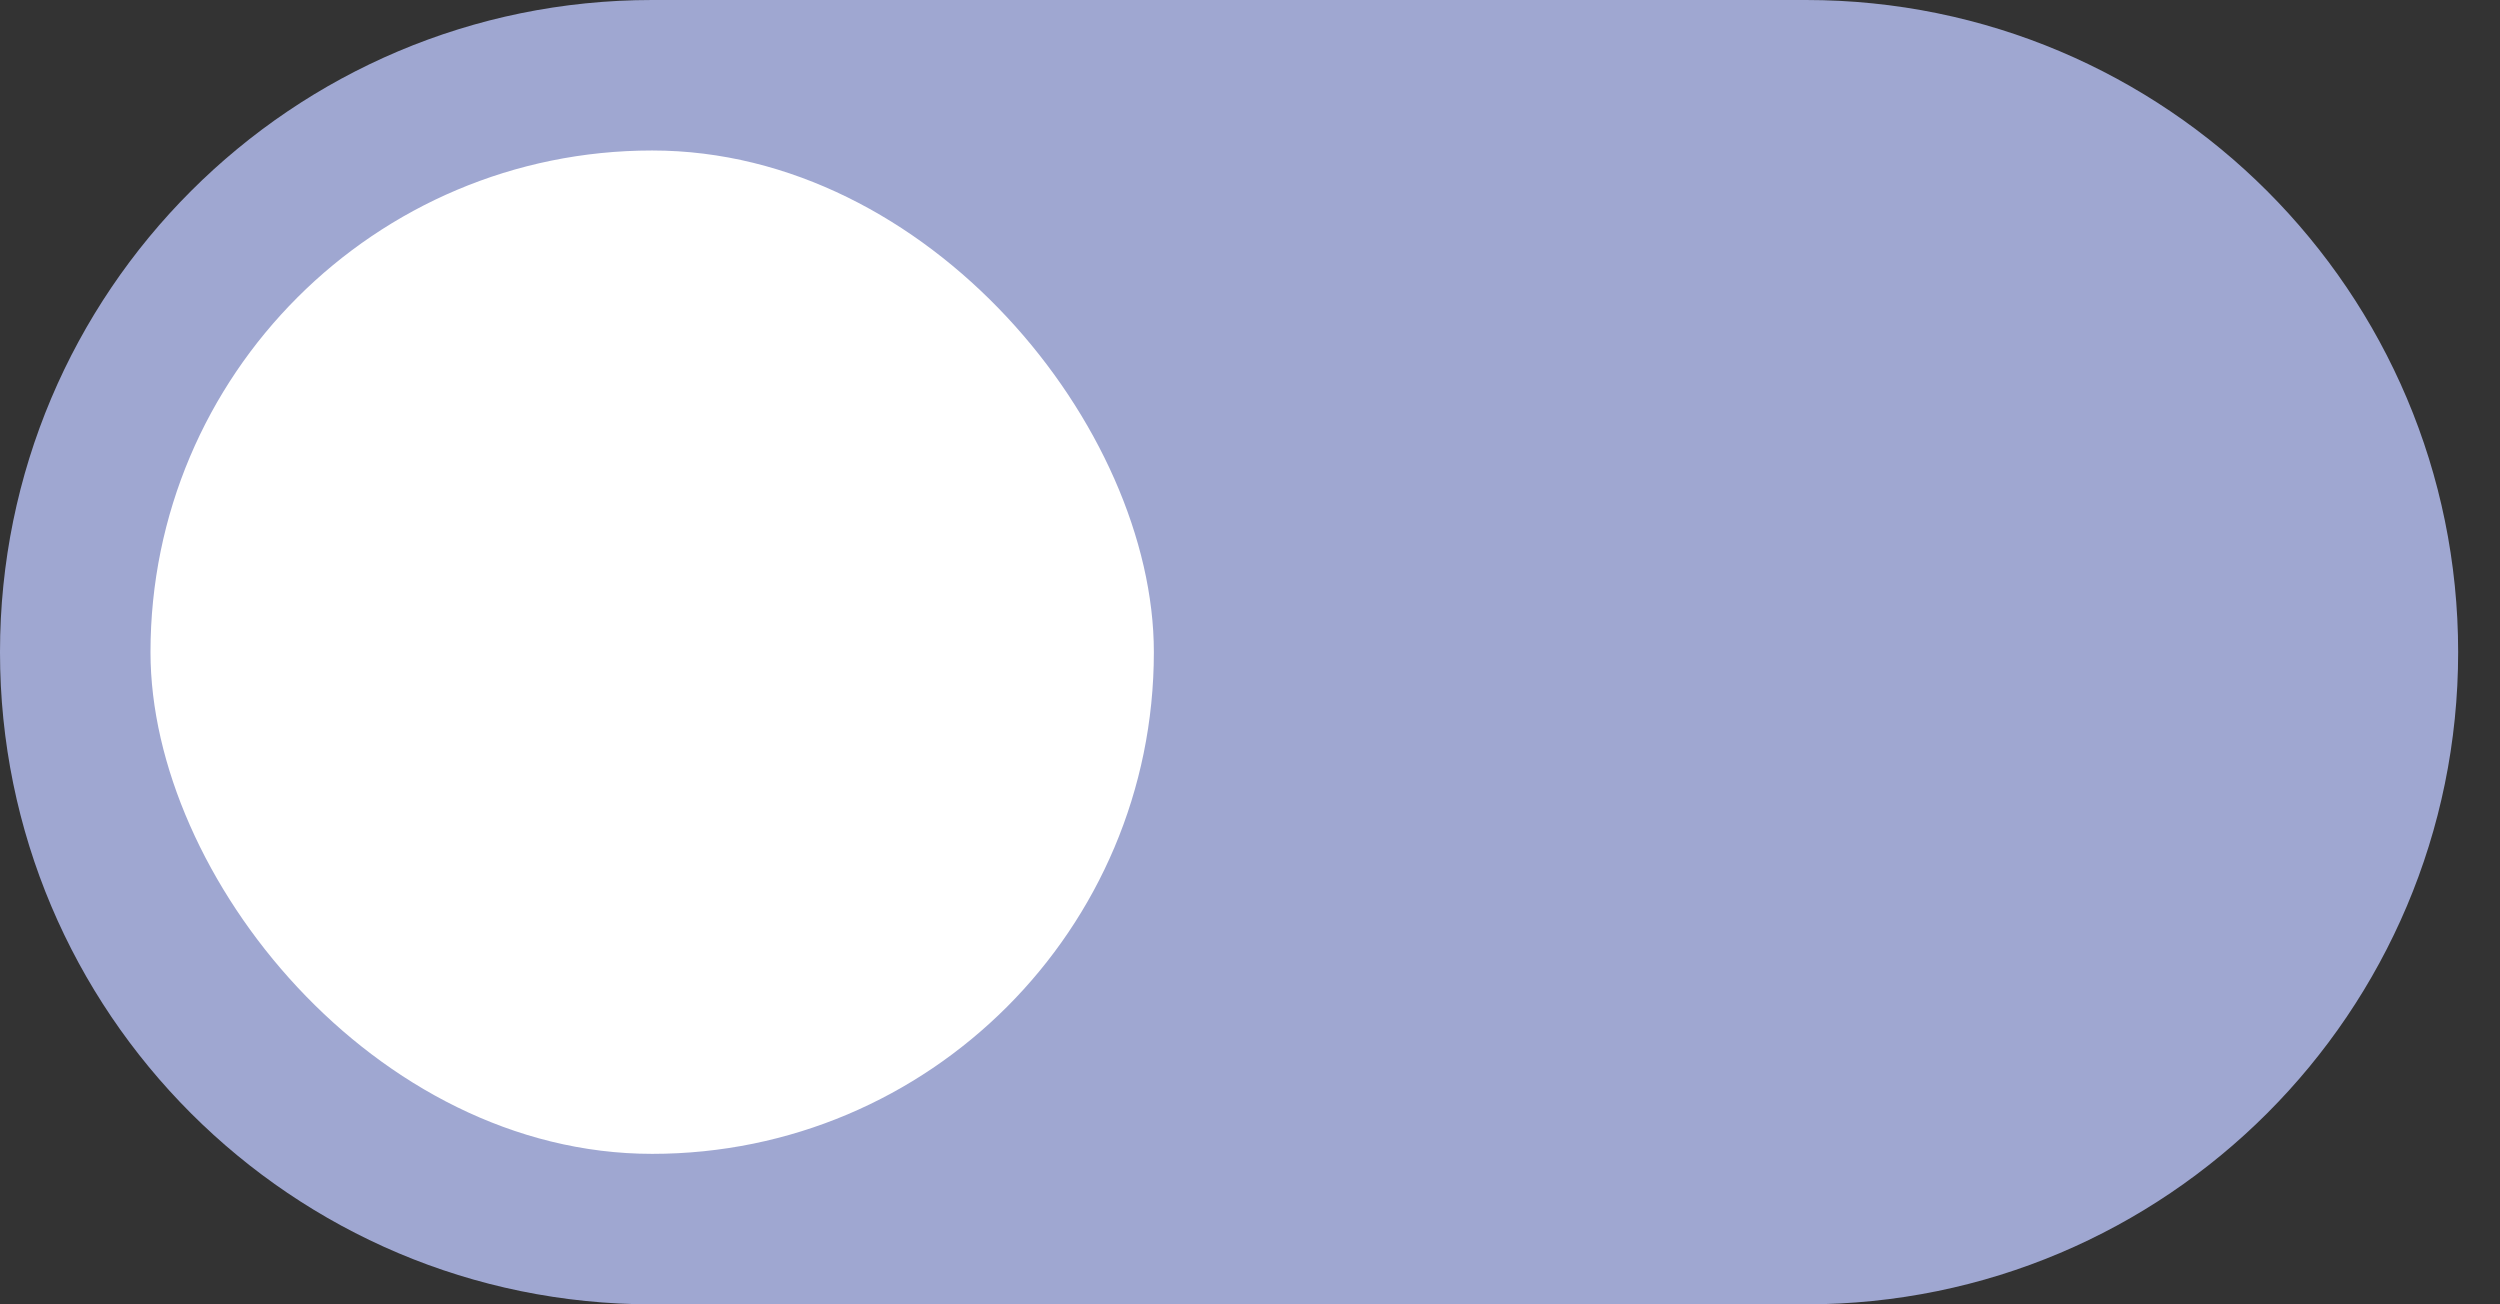 <svg xmlns="http://www.w3.org/2000/svg" width="46" height="24" viewBox="0 0 46 24">
    <rect x="0" y="0" width="46" height="24" fill="#333333" stroke="none"/>
    <g fill="none" fill-rule="evenodd">
        <g>
            <g>
                <g transform="translate(-623 -8178) translate(0 6947) translate(623 1231)">
                    <path fill="#9FA7D1" fill-rule="nonzero" d="M12 0h21.23c6.628 0 12 5.373 12 12s-5.372 12-12 12H12C5.373 24 0 18.627 0 12S5.373 0 12 0z" transform="matrix(-1 0 0 1 45.23 0)"/>
                    <rect width="18.462" height="18.462" x="2.769" y="2.769" fill="#FFF" rx="9.231"/>
                </g>
            </g>
        </g>
    </g>
</svg>
